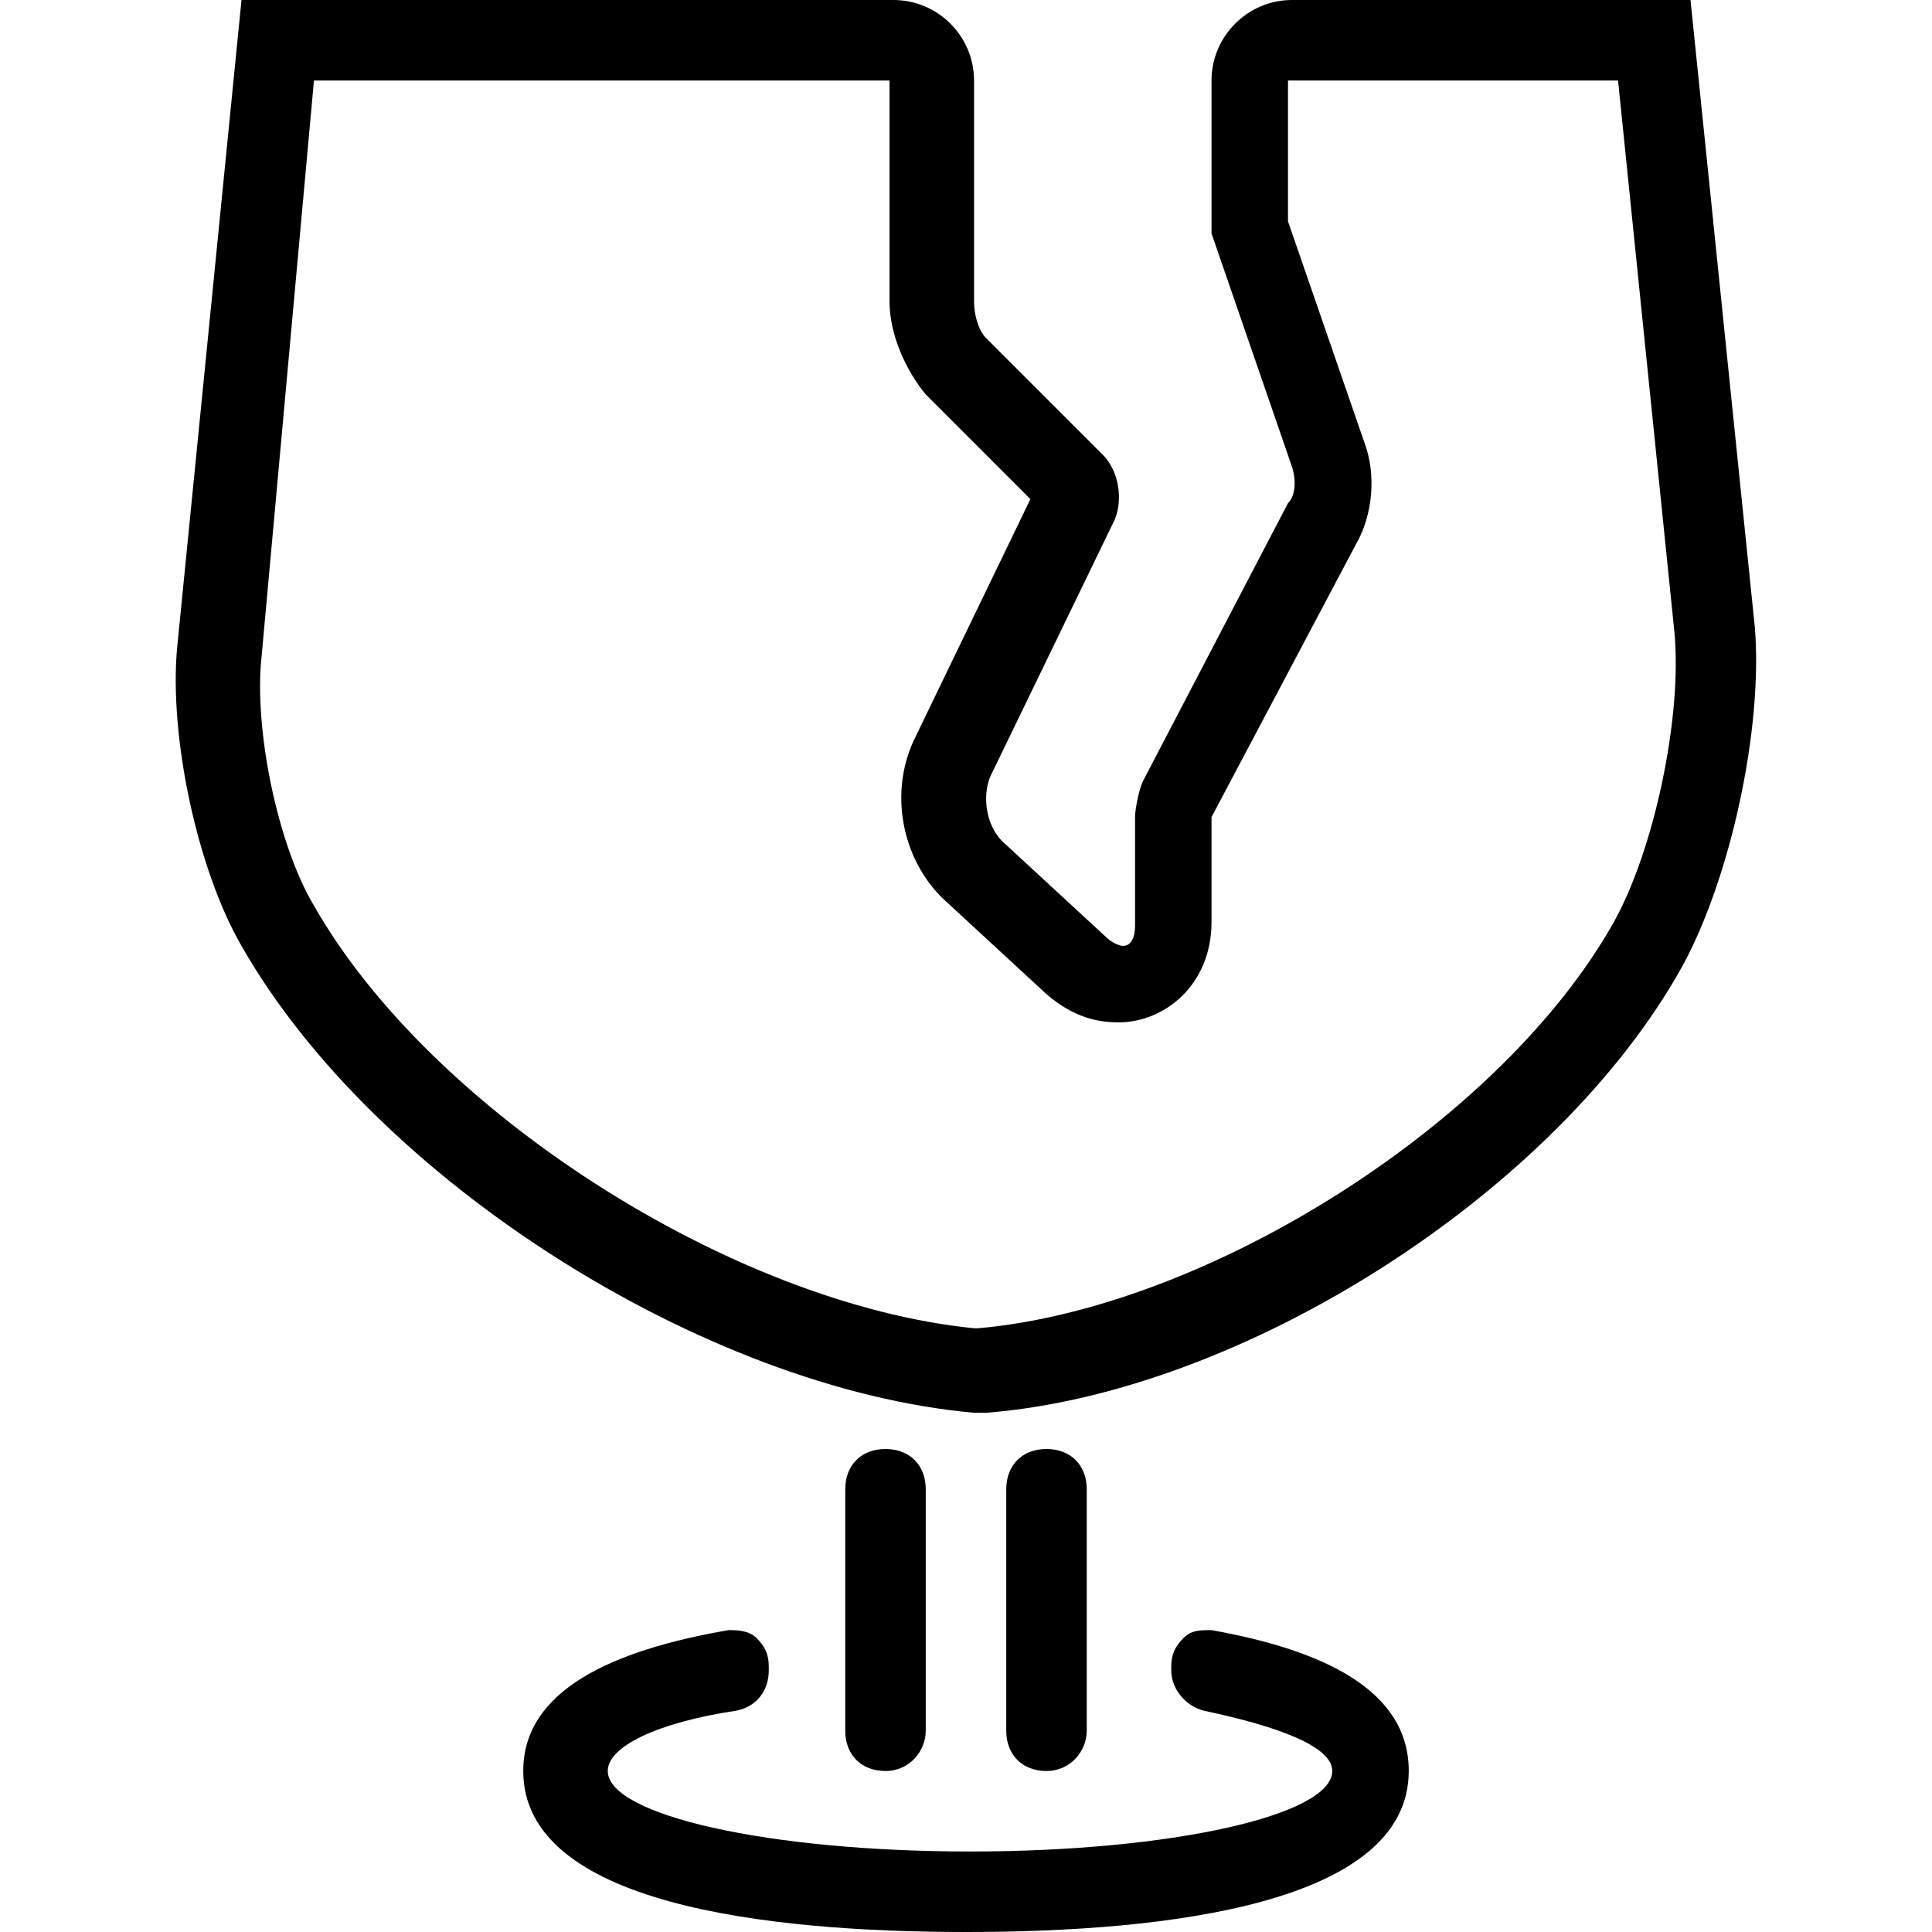 <svg xmlns="http://www.w3.org/2000/svg" viewBox="0 0 48 48"><path class="st0" d="M40.2 2l1.4 13.7c.2 2.1-.5 5.4-1.5 7.2-2.8 5-10.1 9.6-15.8 10.1h-.1c-6-.6-13.5-5.4-16.4-10.5-.9-1.5-1.5-4.4-1.3-6.2L7.8 2h14.3v5.5c0 .8.4 1.7.9 2.3l2.6 2.6-2.9 6c-.6 1.3-.3 2.9.7 3.9l2.6 2.4c.7.6 1.3.7 1.8.7 1.1 0 2.3-.9 2.3-2.5v-2.6l3.6-6.8c.4-.7.5-1.7.2-2.5L32 5.5V2h8.2M42 0h-9.9c-1.1 0-2 .9-2 2v3.8l2 5.8c.1.3.1.7-.1.9l-3.6 6.9c-.1.2-.2.7-.2.9V23c0 .3-.1.5-.3.5-.1 0-.3-.1-.4-.2l-2.6-2.4c-.4-.4-.5-1.1-.3-1.6l3.1-6.4c.2-.5.1-1.2-.3-1.6l-2.9-2.9c-.2-.2-.3-.6-.3-.9V2c0-1.1-.9-2-2-2H6L4.4 16.1c-.2 2.2.5 5.5 1.6 7.4 3.3 5.8 11.5 11 18.2 11.6h.3c6.4-.5 14.2-5.5 17.3-11.1 1.2-2.2 2-5.9 1.8-8.4L42 0zM30.1 40.5c-.3 0-.5 0-.7.2-.2.2-.3.4-.3.7v.1c0 .5.4.9.8 1 1.9.4 3.2.9 3.2 1.5 0 1.1-4 2-9 2s-9-.9-9-2c0-.6 1.2-1.2 3.2-1.5.5-.1.8-.5.8-1v-.1c0-.3-.1-.5-.3-.7-.2-.2-.5-.2-.7-.2C15.2 41 13 42 13 44c0 3.3 6 4 11 4s11-.7 11-4c0-2-2.1-3-4.9-3.5z"/><path class="st0" d="M22 44c-.6 0-1-.4-1-1v-6c0-.6.4-1 1-1s1 .4 1 1v6c0 .5-.4 1-1 1zm4 0c-.6 0-1-.4-1-1v-6c0-.6.4-1 1-1s1 .4 1 1v6c0 .5-.4 1-1 1z"/></svg>